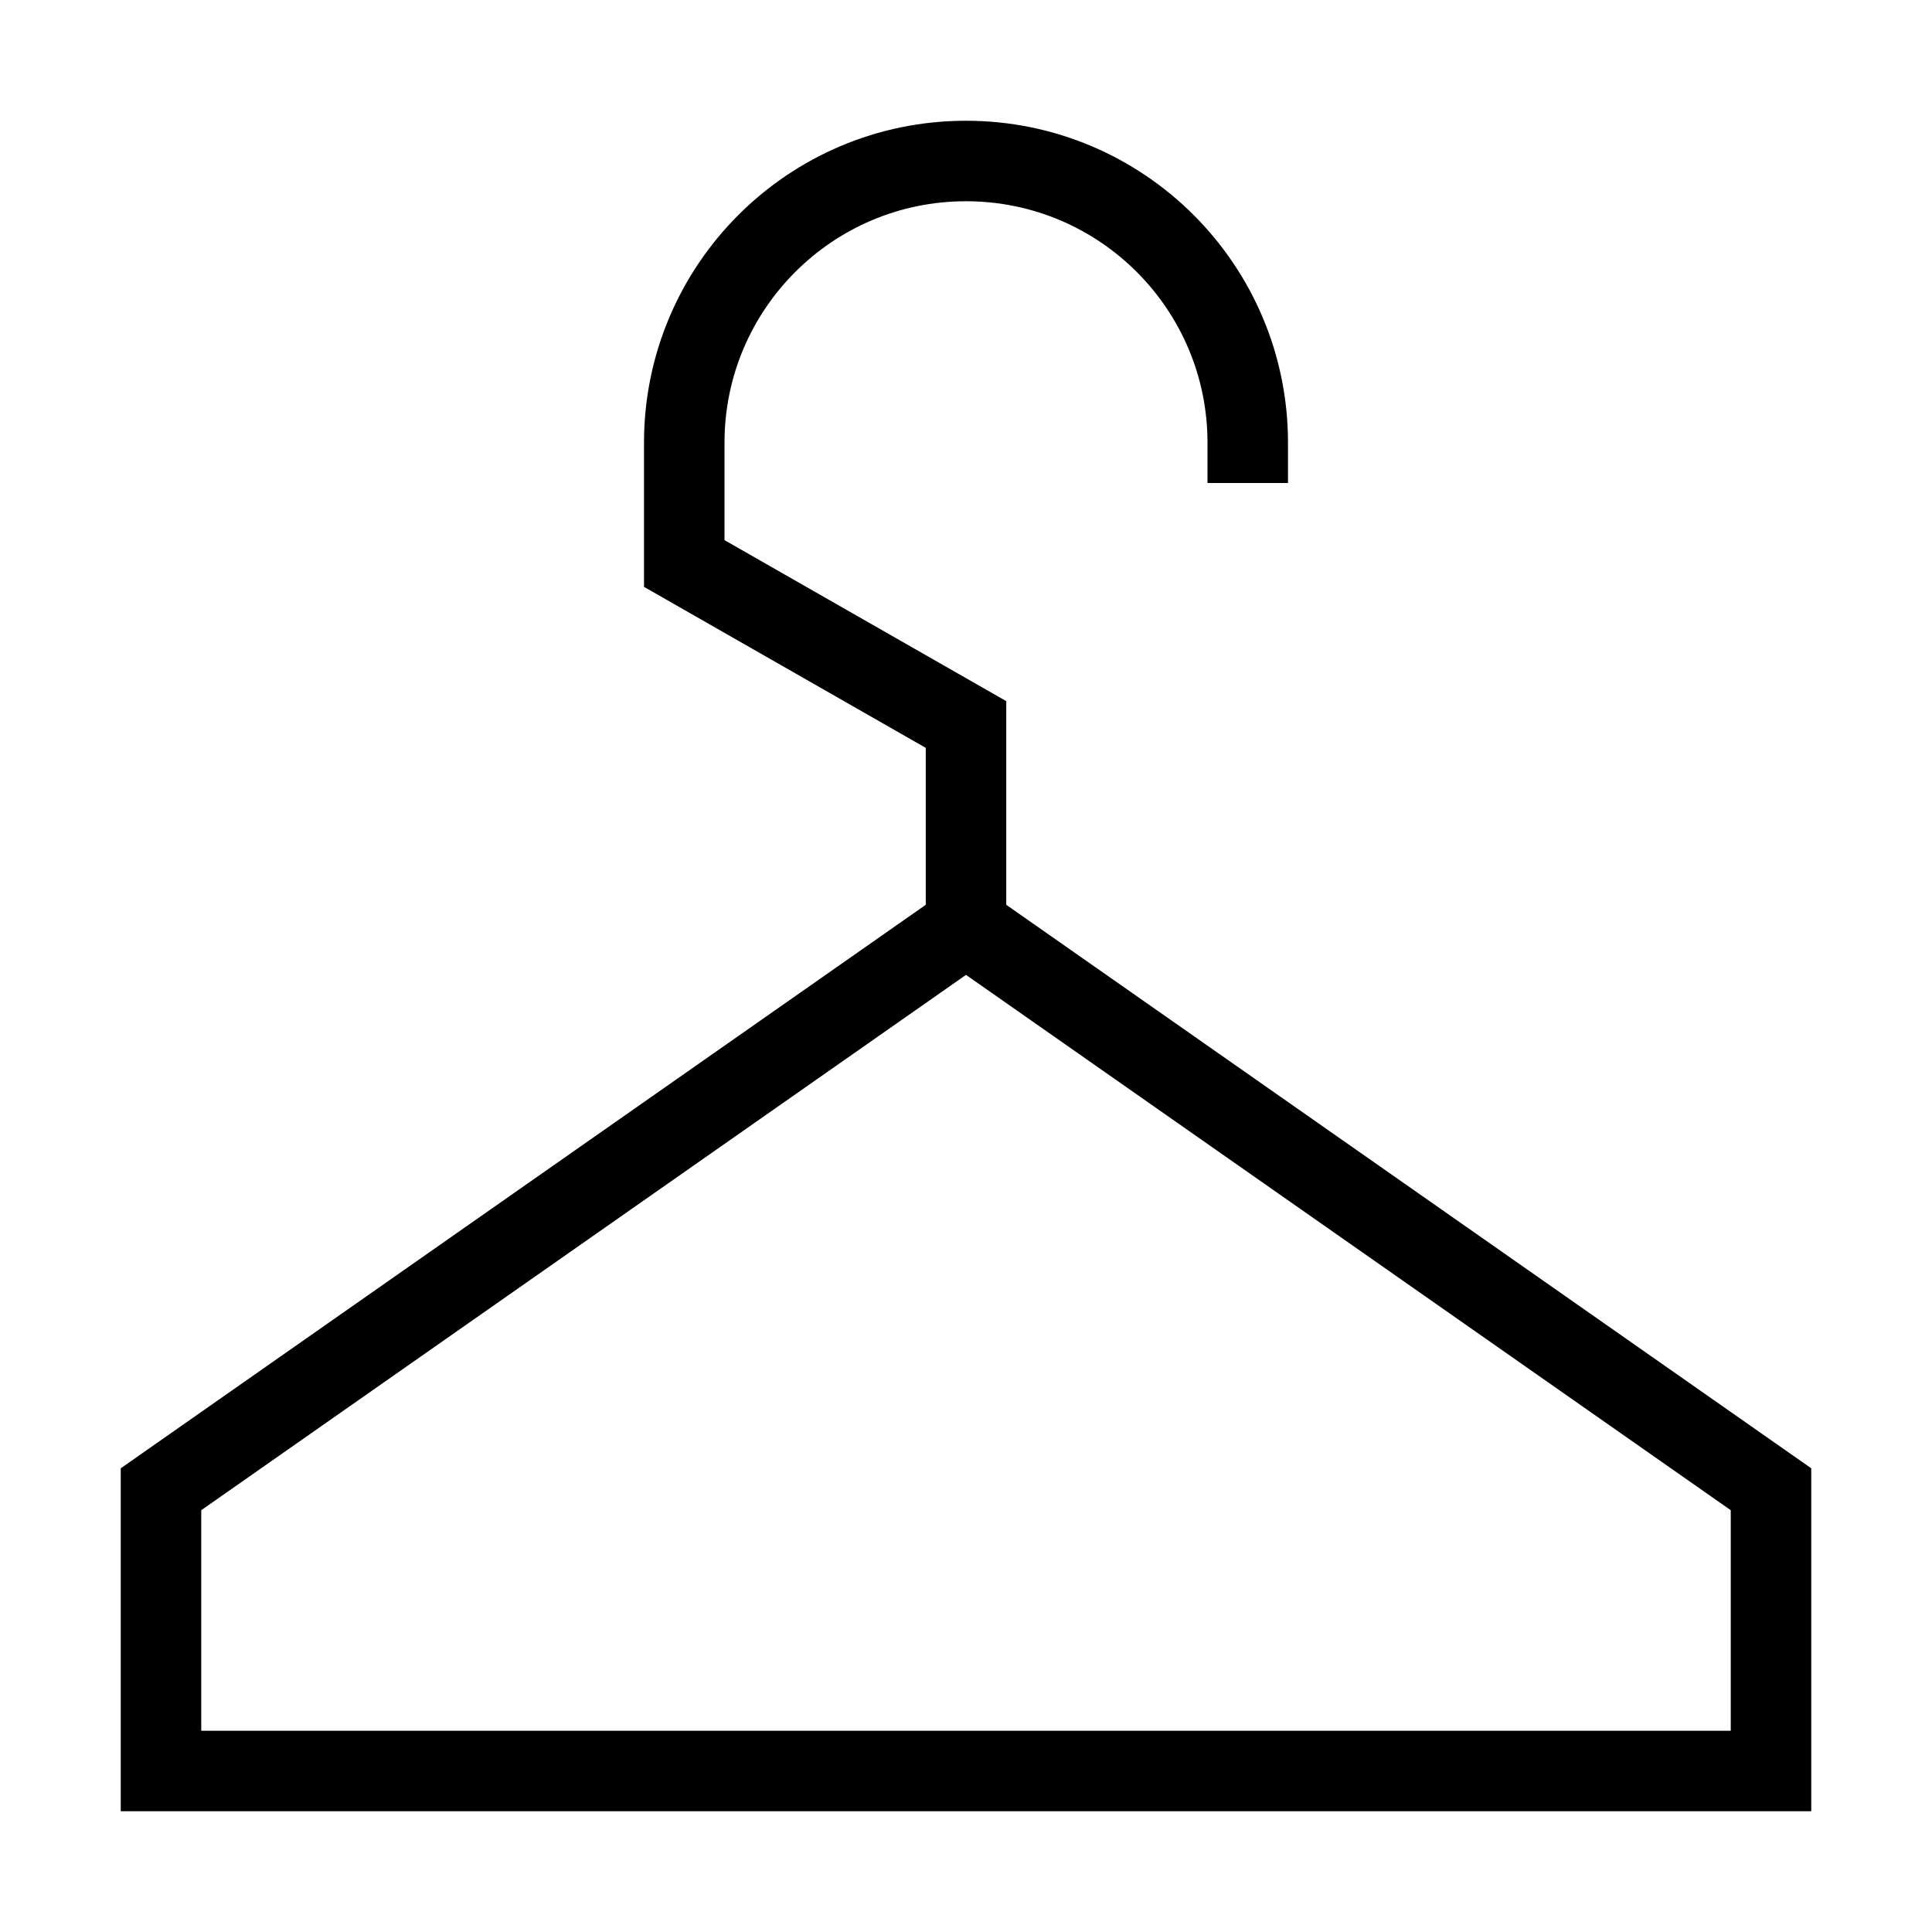 <svg xmlns="http://www.w3.org/2000/svg" fill="none" viewBox="0 0 24 24" id="Hanger--Streamline-Sharp">
  <desc>
    Hanger Streamline Icon: https://streamlinehq.com
  </desc>
  <g id="hanger--hanger-locker-check-coat-room-cloak-hotel">
    <path id="Vector 3592" stroke="#000000" d="m2 18.5 10 -7 10 7V22H2v-3.5Z" stroke-width="1"></path>
    <path id="Vector 3593" stroke="#000000" d="M12 11.5V9L8.5 7V5.5C8.5 3.567 10.067 2 12 2s3.5 1.567 3.5 3.5V6" stroke-width="1"></path>
  </g>
</svg>